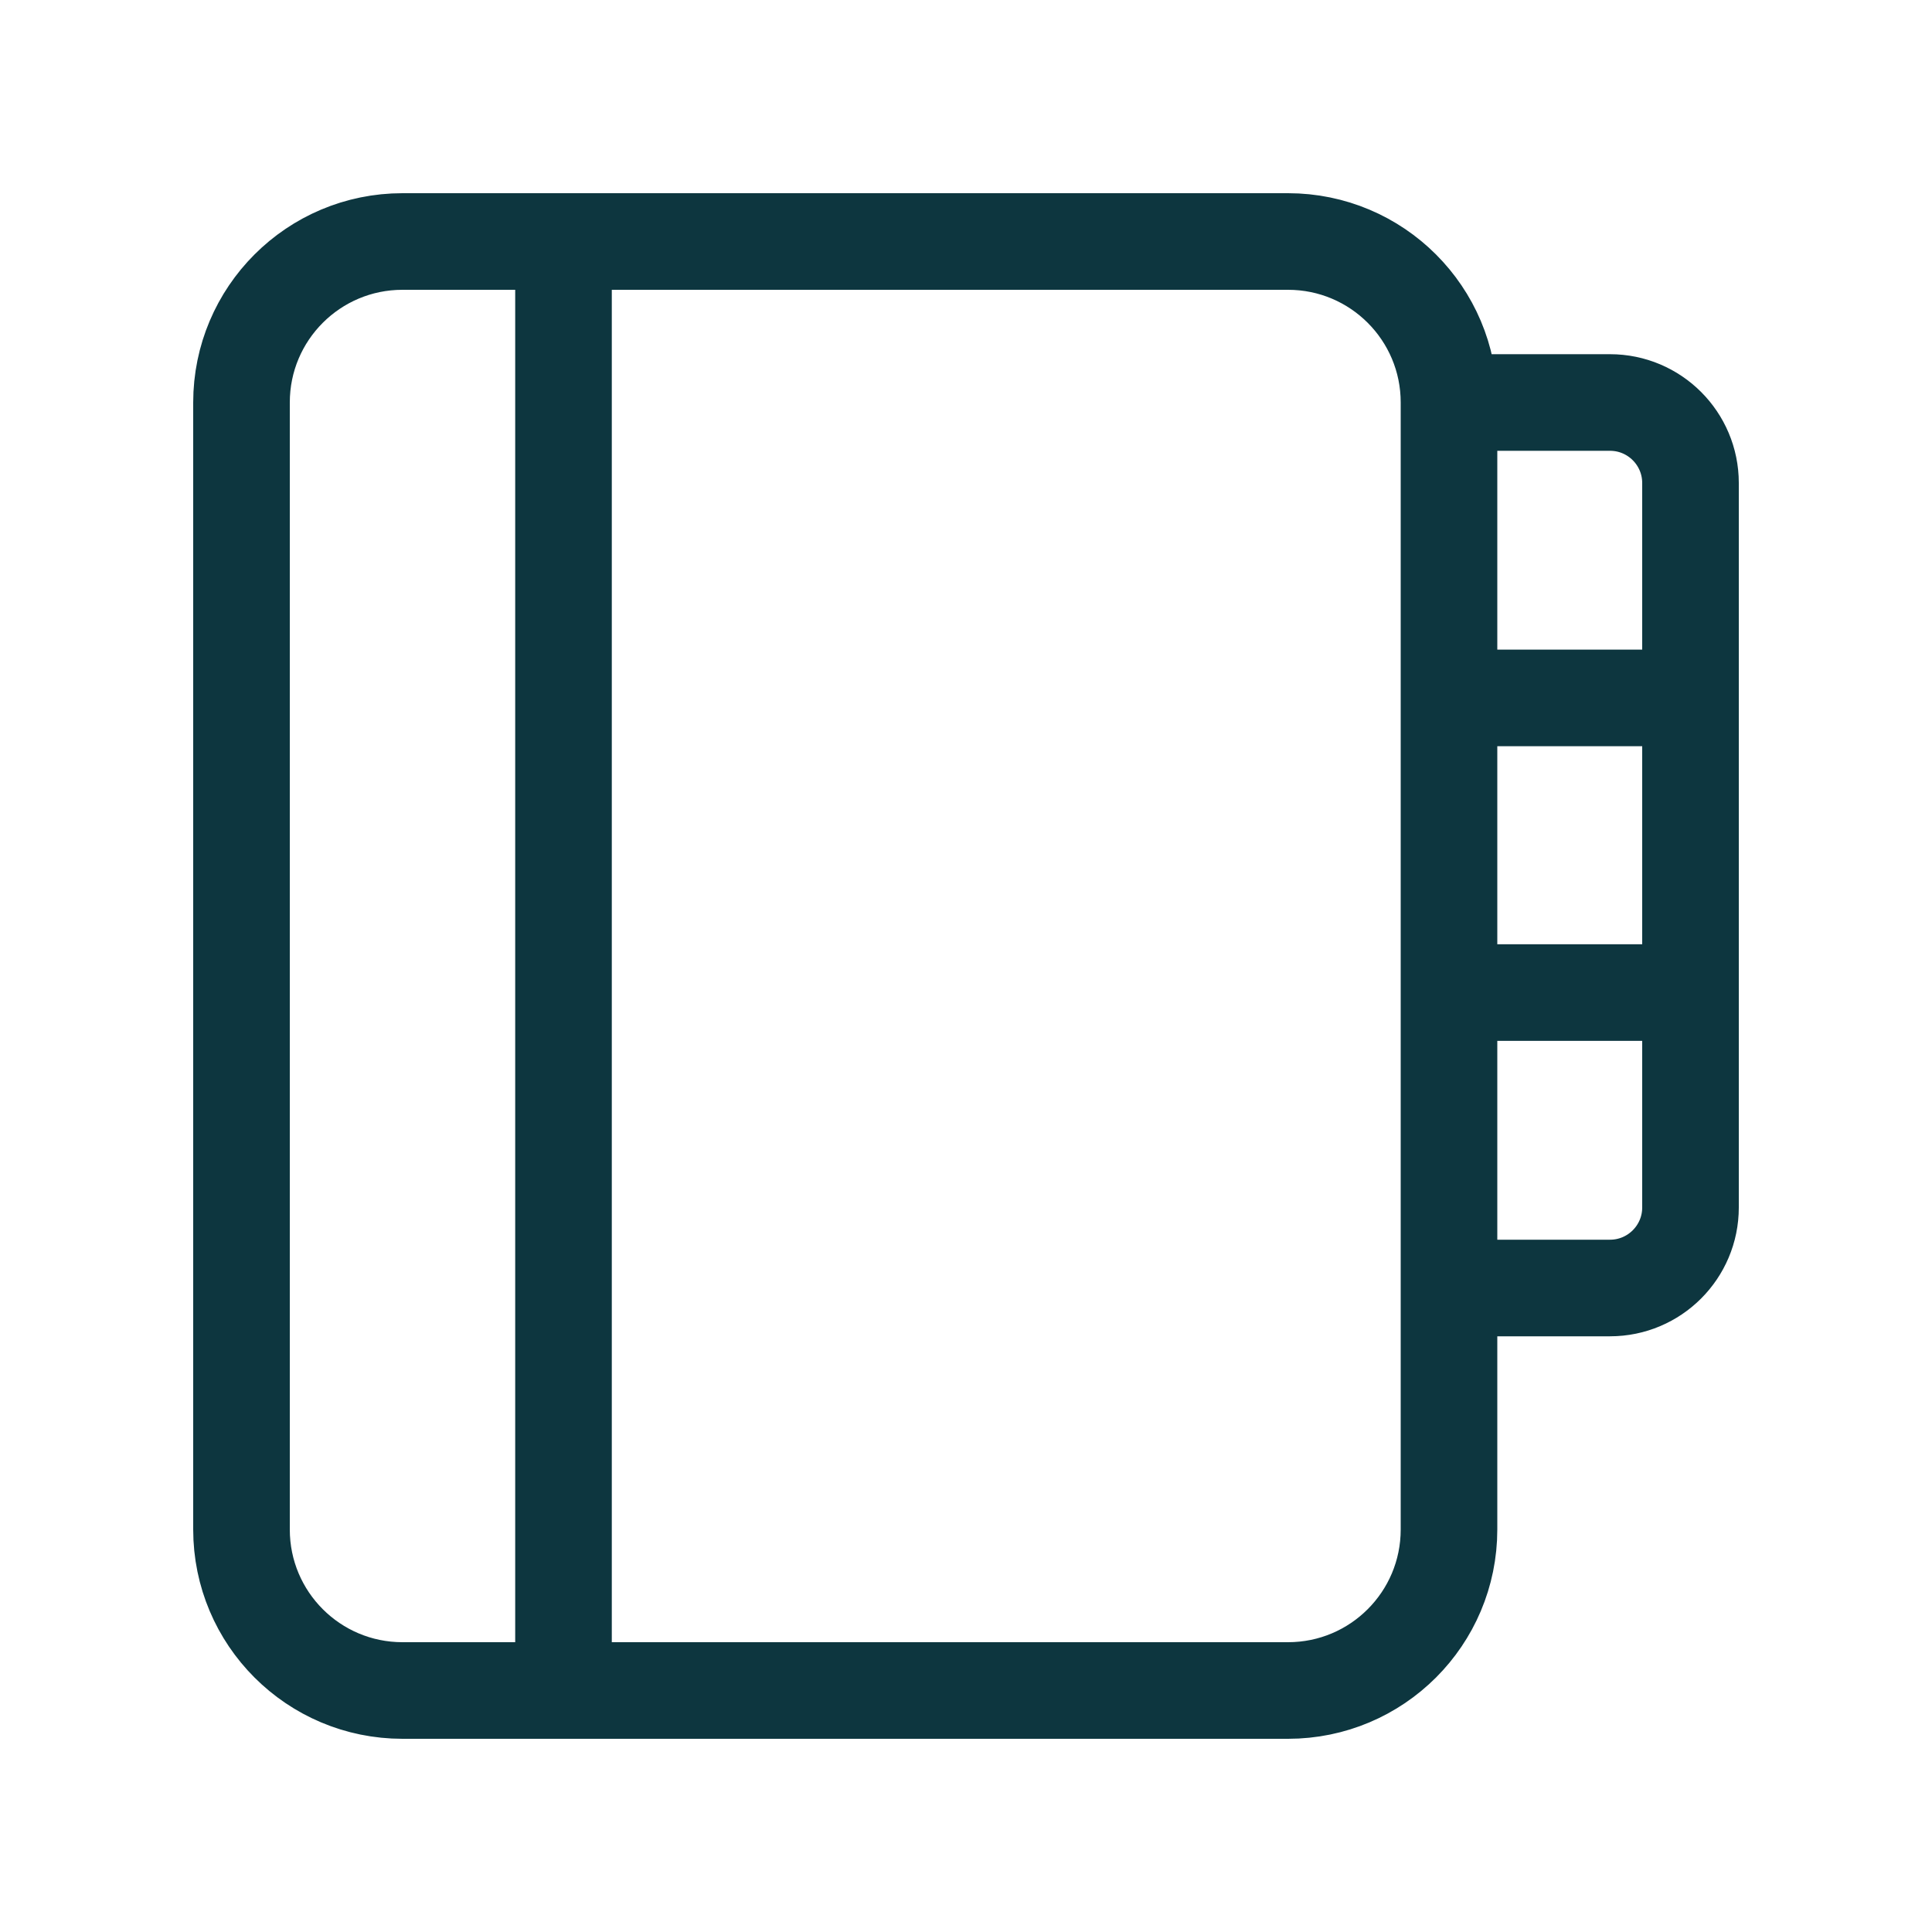 <svg width="24" height="24" viewBox="0 0 24 24" fill="none" xmlns="http://www.w3.org/2000/svg">
<path d="M18 5H20C20.552 5 21 5.448 21 6V15C21 15.552 20.552 16 20 16H18M18 5V19C18 20.105 17.105 21 16 21H5C3.895 21 3 20.105 3 19V5C3 3.895 3.895 3 5 3H16C17.105 3 18 3.895 18 5ZM21 8.67H18M21 12.33H18M7 3V21" stroke="#0D363F" stroke-width="1.2" stroke-linecap="round" stroke-linejoin="round"/>
</svg>
